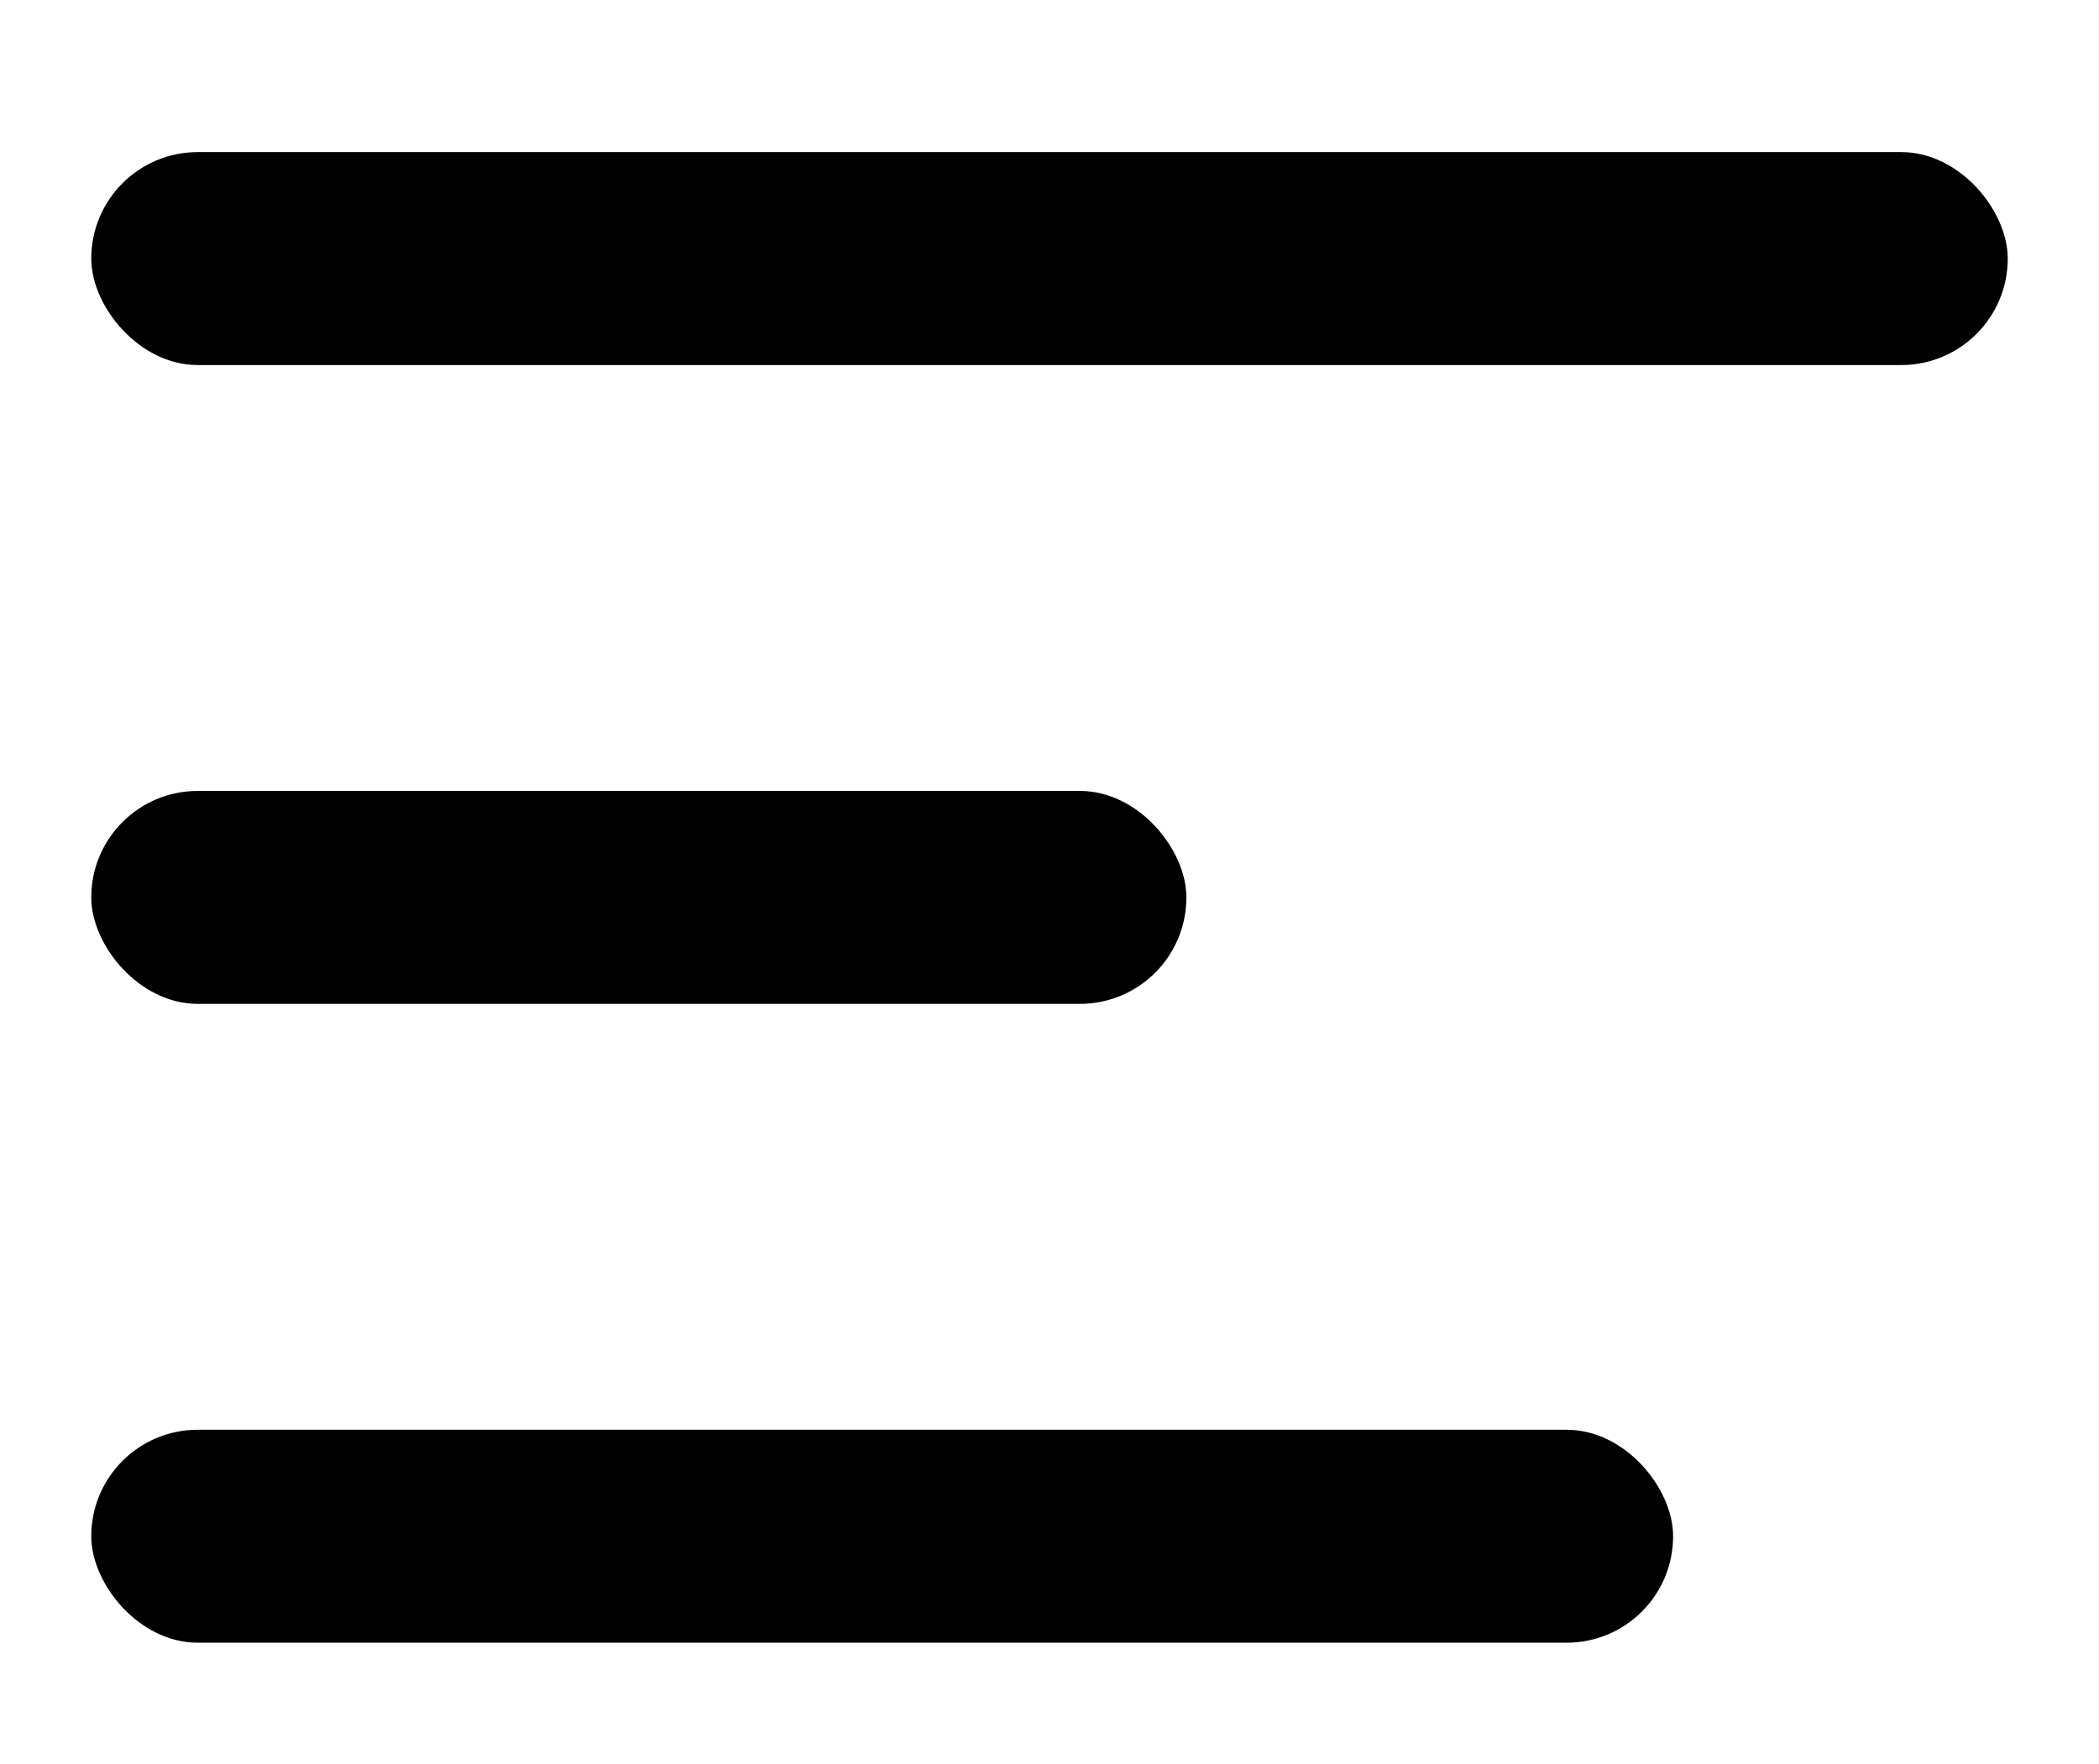 <svg
    xmlns="http://www.w3.org/2000/svg"
    xmlns:xlink="http://www.w3.org/1999/xlink"
    width="69"
    height="58"
    viewBox="0 0 69 58"
  >
    <defs>
      <clipPath id="clip-Prancheta_4">
        <rect width="69" height="58" />
      </clipPath>
    </defs>
    <g
      id="Prancheta_4"
      data-name="Prancheta – 4"
      clip-path="url(#clip-Prancheta_4)"
    >
      <g id="Grupo_150" data-name="Grupo 150" transform="translate(-38 -63)">
        <rect
          id="Retângulo_139"
          data-name="Retângulo 139"
          width="63"
          height="7"
          rx="3.5"
          transform="translate(41 68)"
        />
        <rect
          id="Retângulo_140"
          data-name="Retângulo 140"
          width="36"
          height="7"
          rx="3.5"
          transform="translate(41 89)"
        />
        <rect
          id="Retângulo_141"
          data-name="Retângulo 141"
          width="52"
          height="7"
          rx="3.5"
          transform="translate(41 110)"
        />
      </g>
    </g>
  </svg>